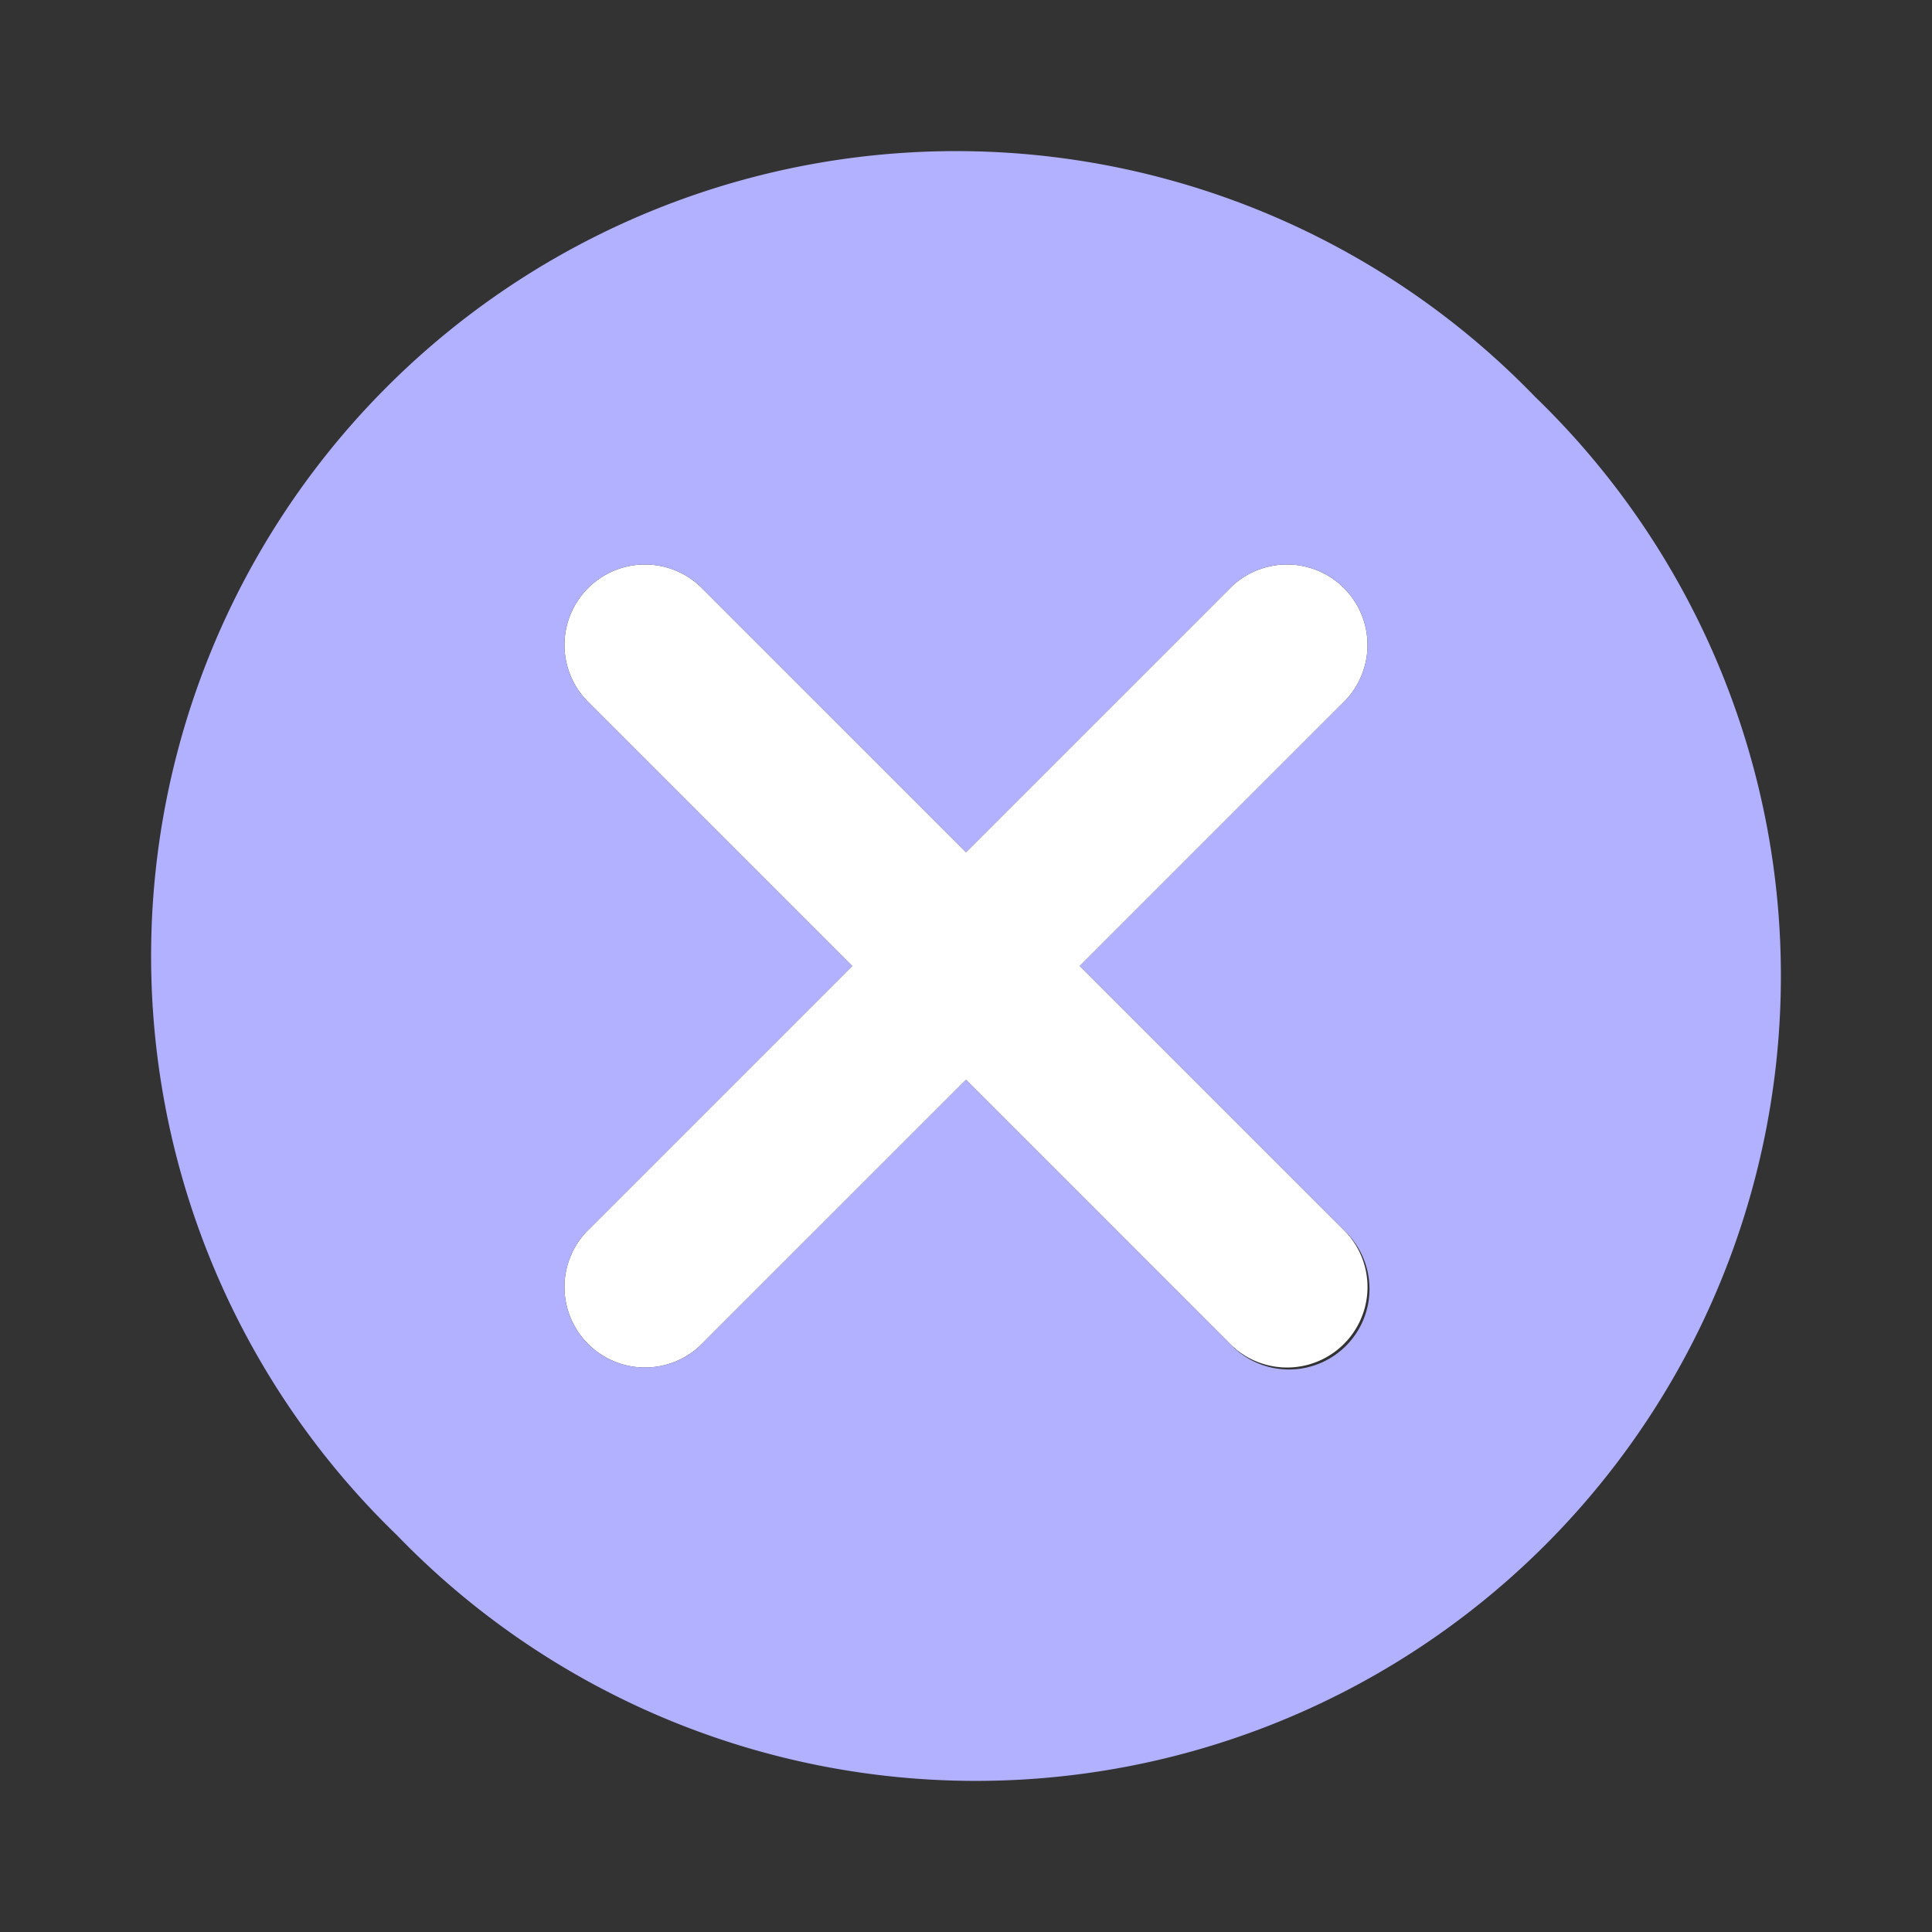 <svg xmlns="http://www.w3.org/2000/svg" viewBox="0 0 24 24"><rect x="0" y="0" width="24" height="24" fill="#333333" stroke="none"/><path fill="#fff" d="m13.414 12 3.293-3.293a1 1 0 0 0-1.414-1.414L12 10.586 8.707 7.293a1 1 0 0 0-1.414 1.414L10.586 12l-3.293 3.293a1 1 0 0 0 1.414 1.414L12 13.414l3.293 3.293a1 1 0 0 0 1.414-1.414Z"/><path fill="#b2b1ff" d="M19.07 4.93A10 10 0 1 0 4.93 19.07 10 10 0 1 0 19.07 4.93Zm-2.363 10.363a1 1 0 1 1-1.414 1.414L12 13.414l-3.293 3.293a1 1 0 0 1-1.414-1.414L10.586 12 7.293 8.707a1 1 0 0 1 1.414-1.414L12 10.586l3.293-3.293a1 1 0 0 1 1.414 1.414L13.414 12Z"/></svg>